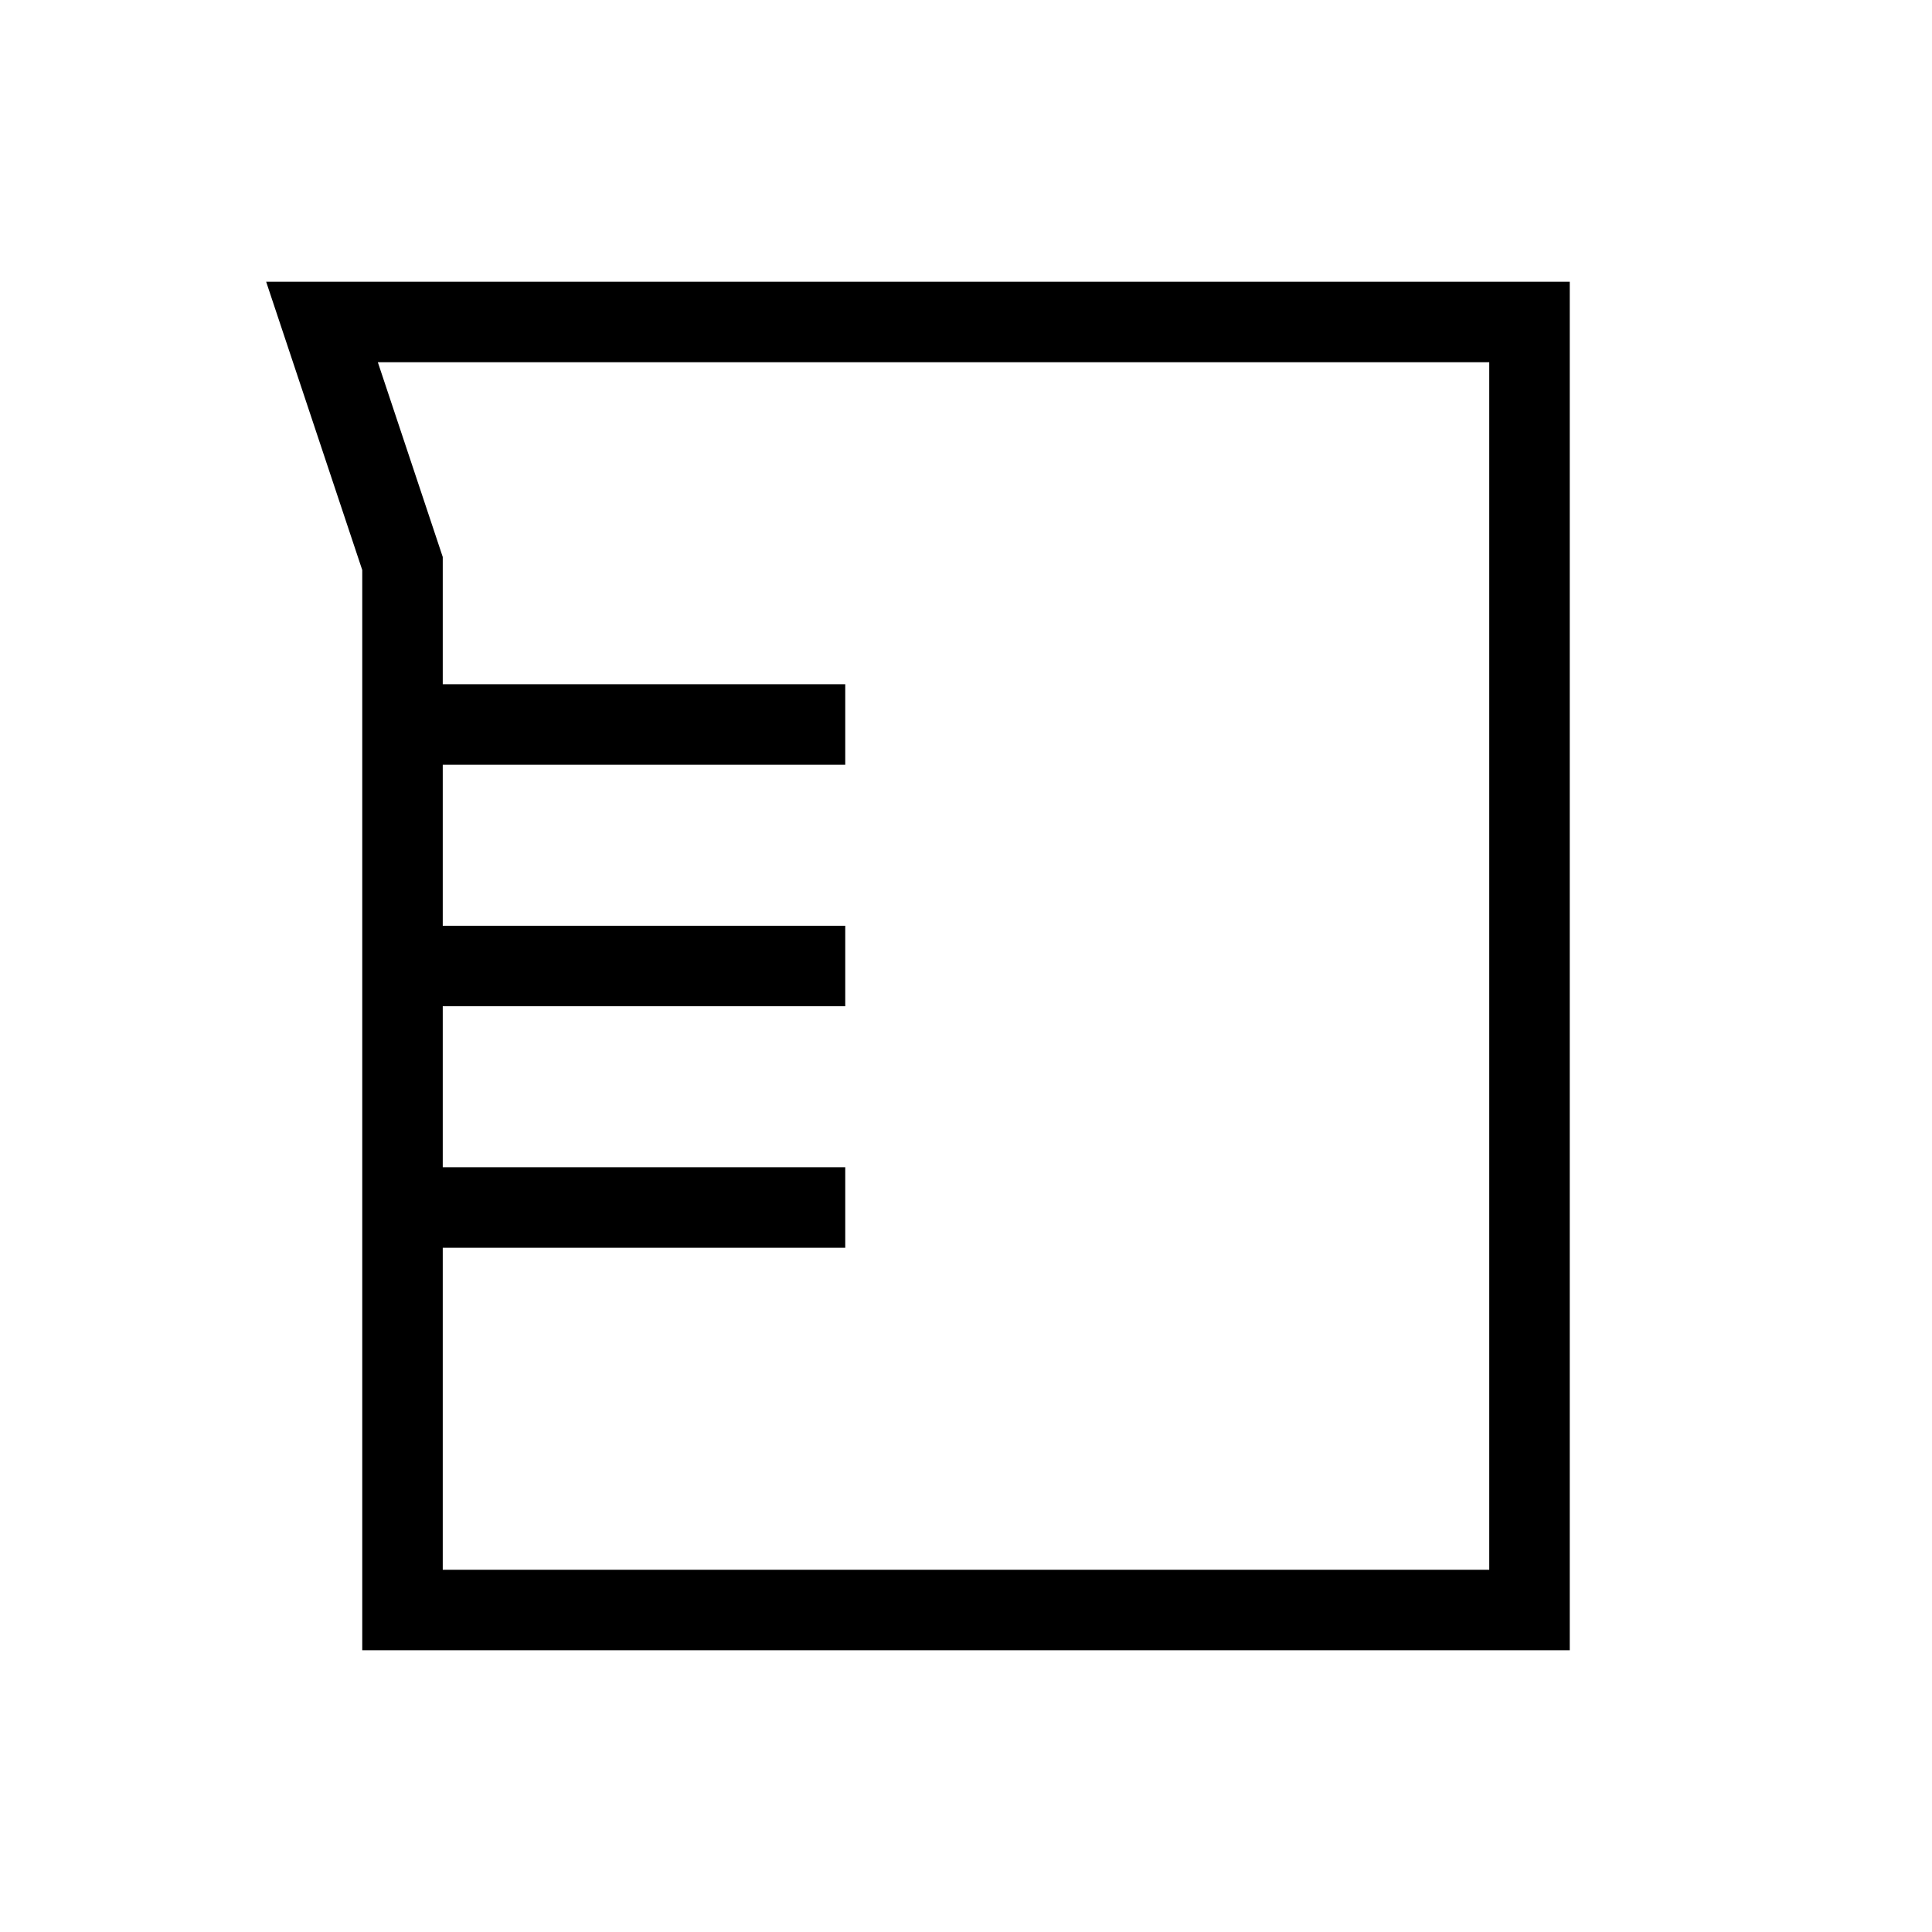 <svg xmlns="http://www.w3.org/2000/svg" width="24" height="24" viewbox="0 0 24 24" fill="none">
    <path stroke="currentColor" stroke-linecap="square" d="M5 9h5m-5 3h5m-5 3h5M4 4h15v16H5V7z"/>
</svg>